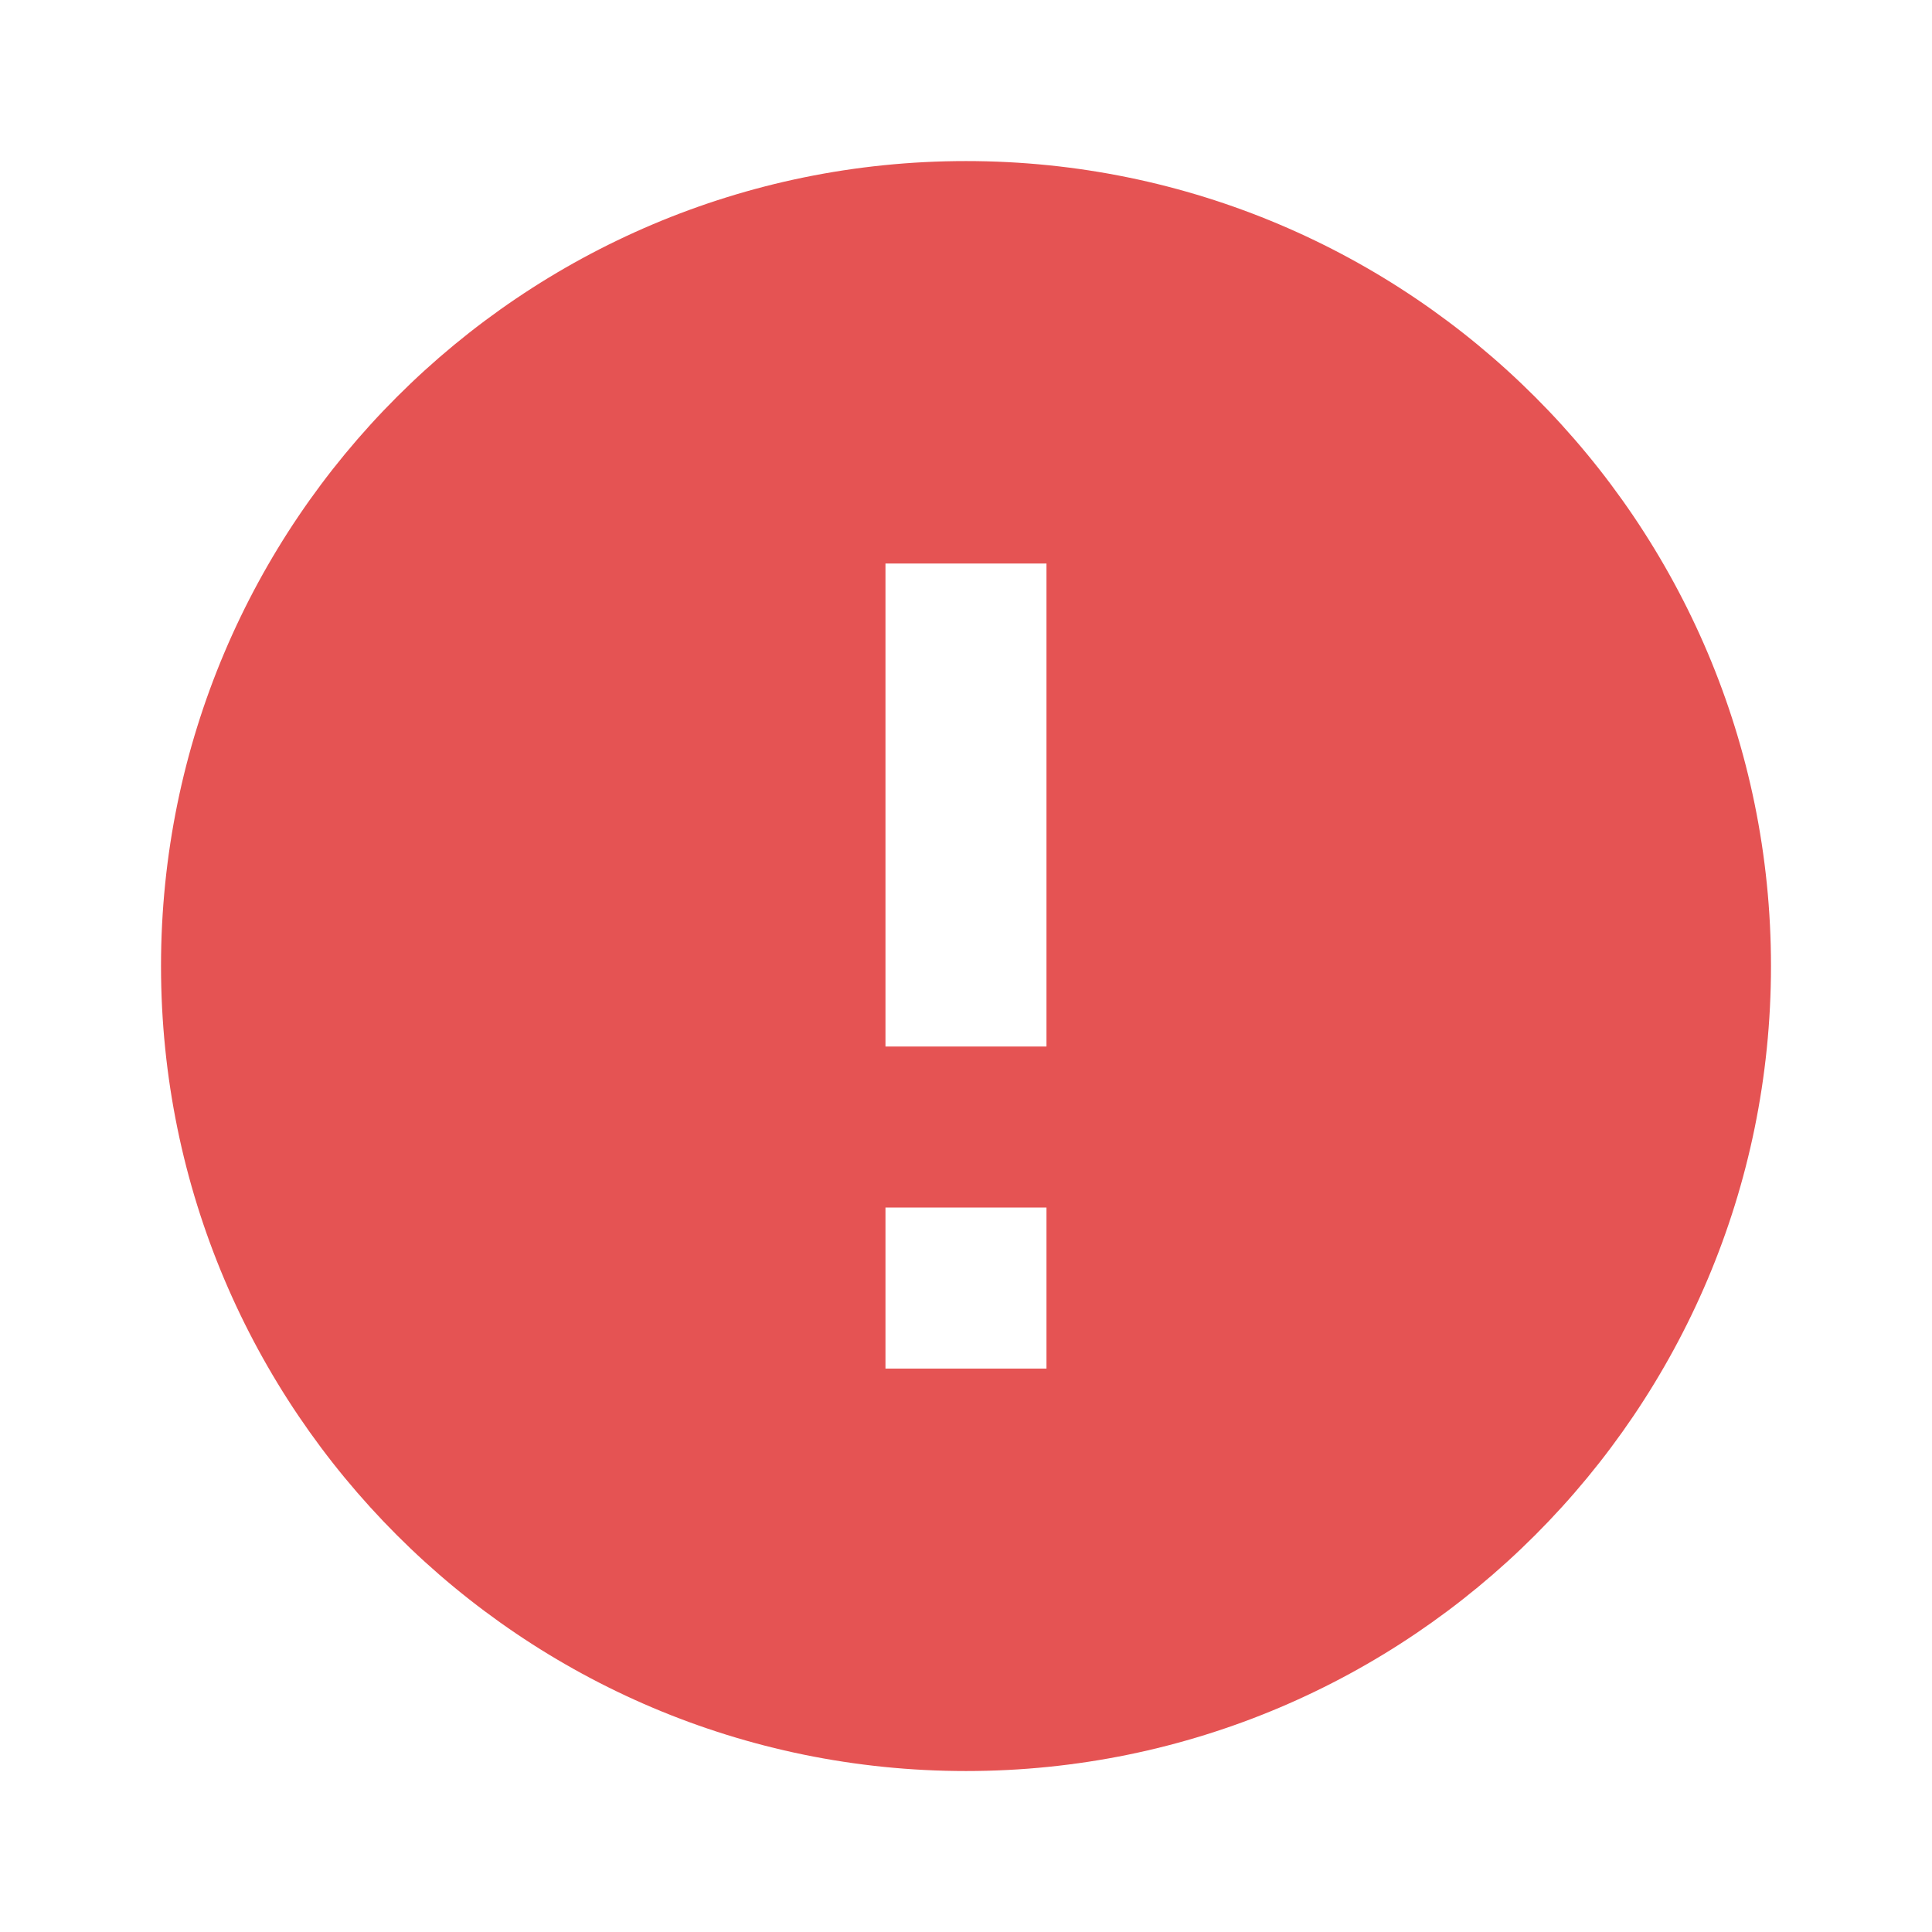 <svg xmlns="http://www.w3.org/2000/svg" x="0px" y="0px" width="38px" height="38px" viewBox="0 0 38 38" enable-background="new 0 0 38 38" xml:space="preserve">
<g>
	<path fill="#e55353" d="M19,3.168C10.26,3.168,3.167,10.262,3.167,19c0,8.74,7.093,15.834,15.833,15.834
		c8.739,0,15.833-7.094,15.833-15.834C34.833,10.262,27.739,3.168,19,3.168z M20.583,26.918h-3.167V23.75h3.167V26.918z
		 M20.583,20.584h-3.167v-9.5h3.167V20.584z"/>
</g>
</svg>
